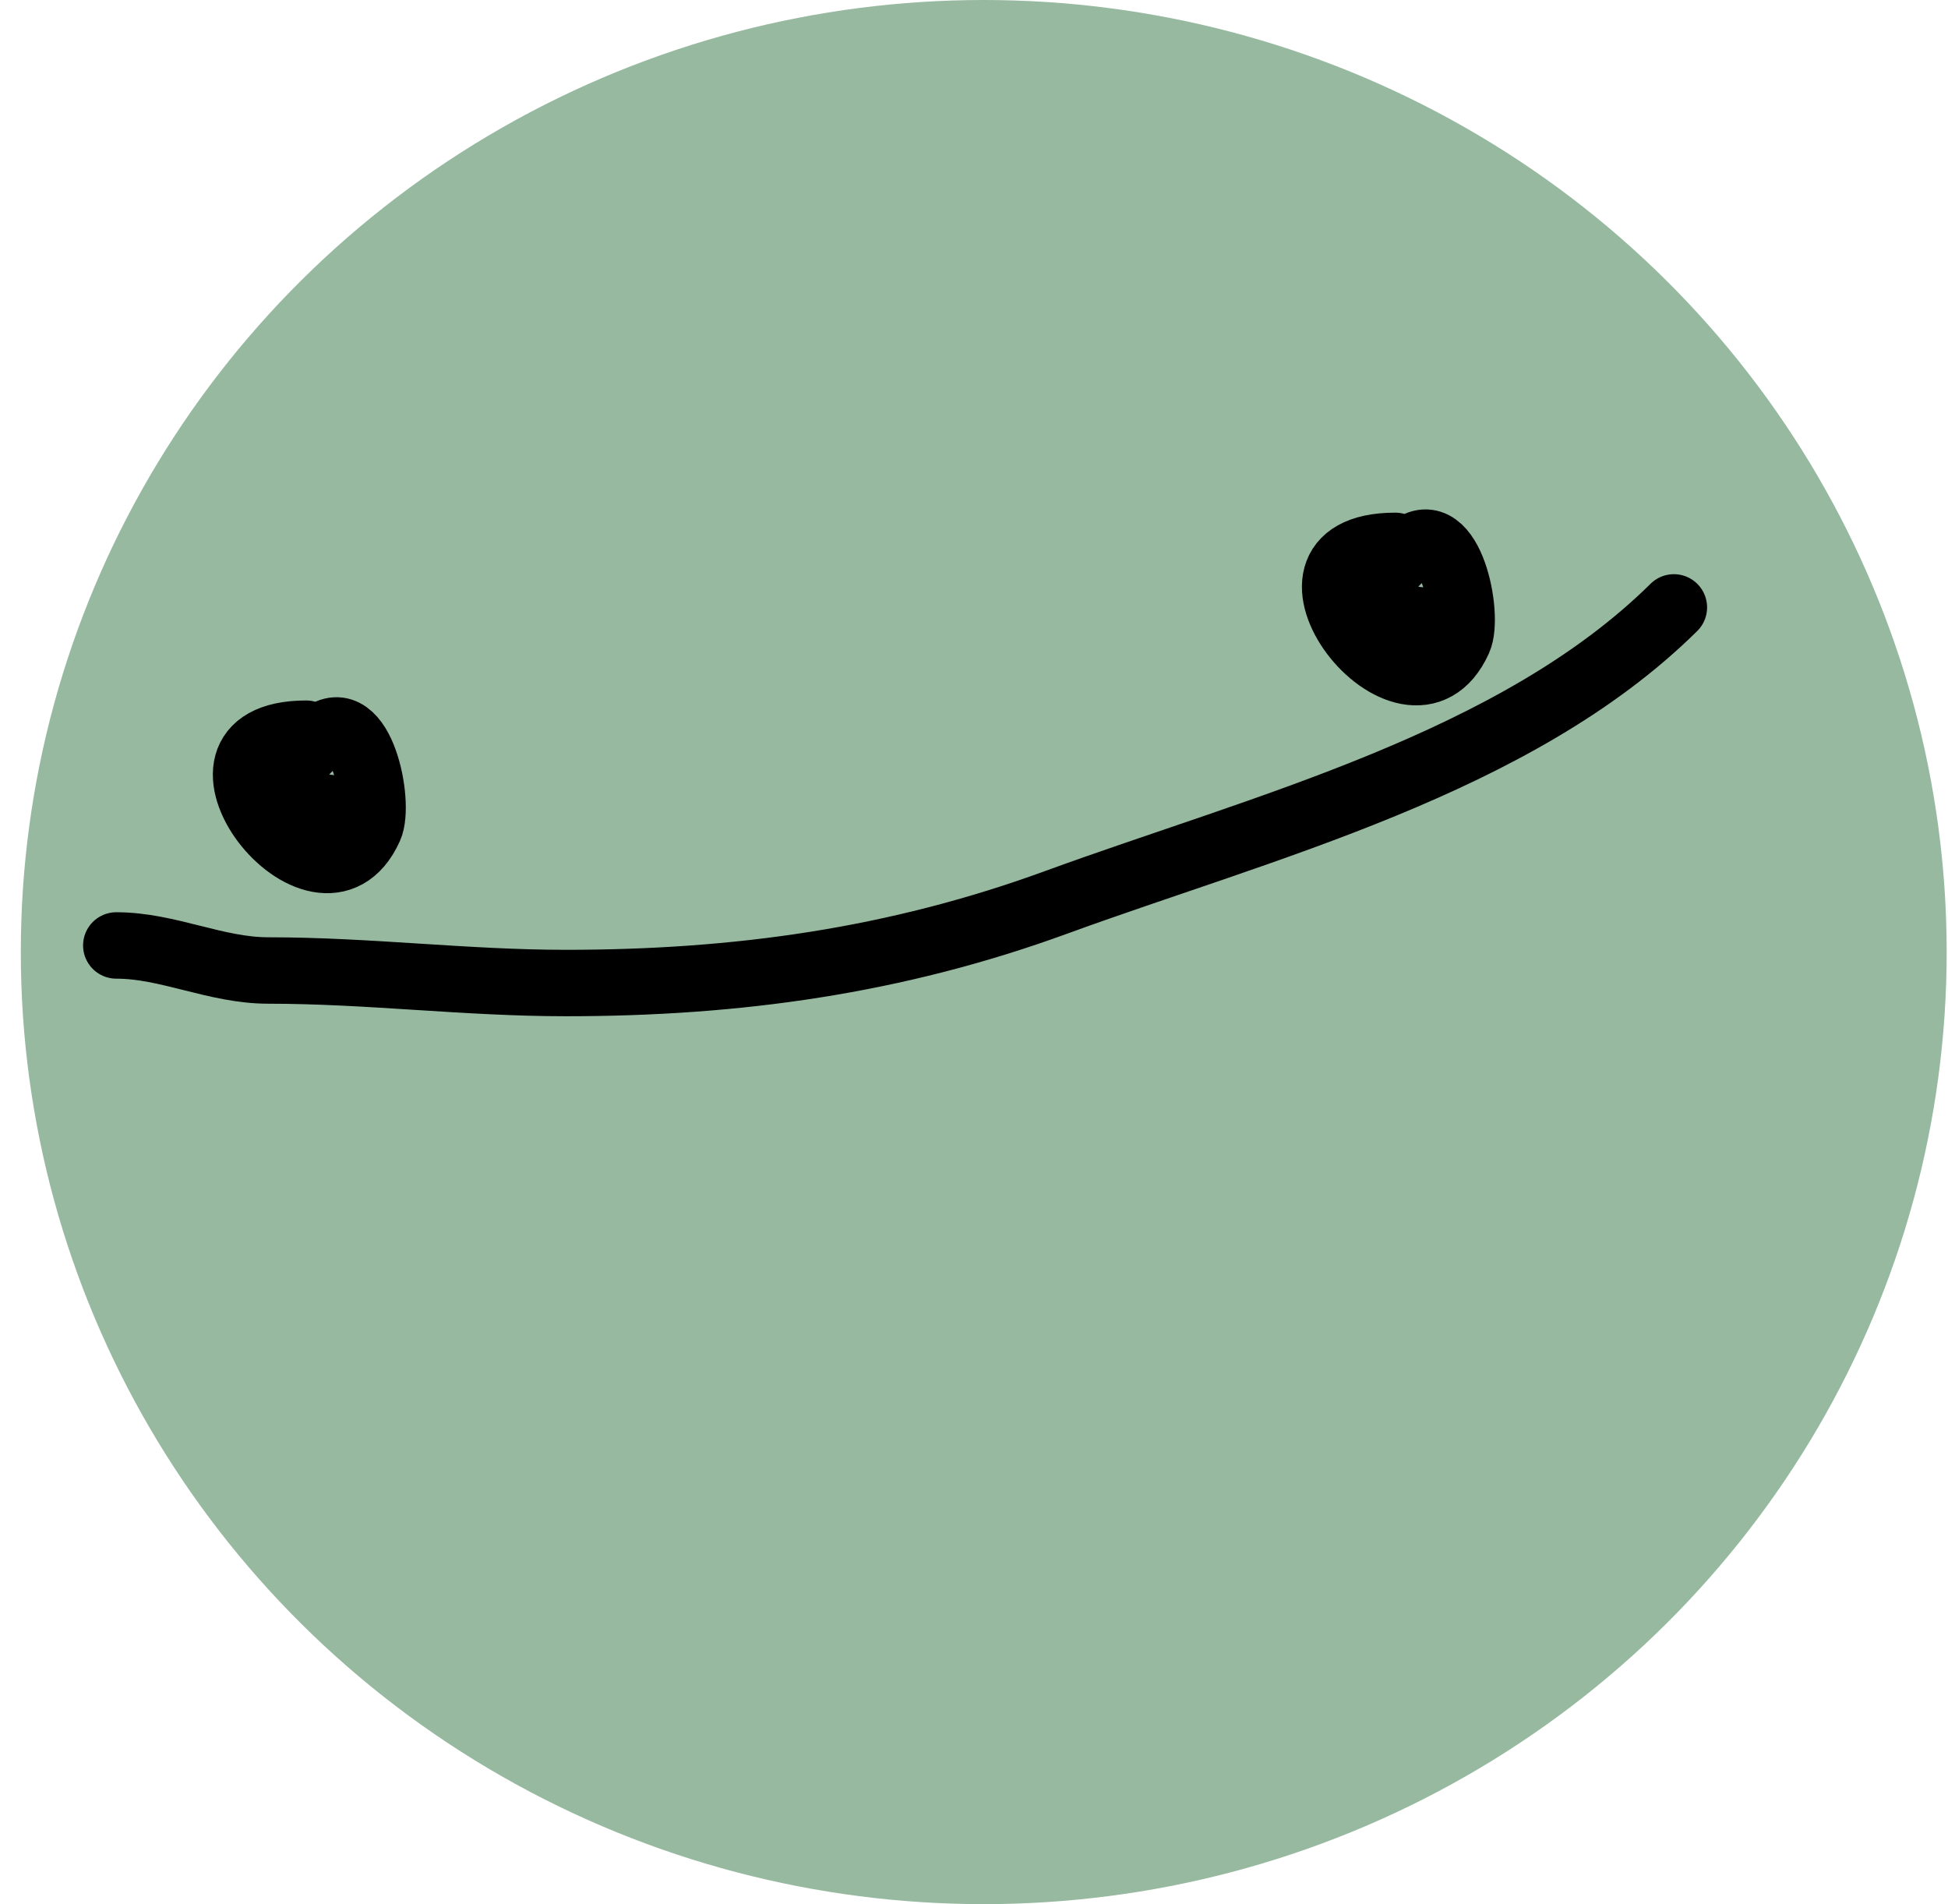 <svg width="88" height="86" viewBox="0 0 88 86" fill="none" xmlns="http://www.w3.org/2000/svg">
<ellipse cx="44.44" cy="43" rx="43.5" ry="43" fill="#96B9A0"/>
<path d="M63.032 24.654C56.42 24.654 63.667 33.844 65.893 28.895C66.392 27.784 65.504 23.378 63.731 24.78C61.408 26.617 62.094 28.047 64.749 28.047" stroke="black" stroke-width="3" stroke-linecap="round"/>
<path d="M13.834 33.137C7.222 33.137 14.469 42.327 16.694 37.378C17.194 36.266 16.305 31.861 14.533 33.262C12.21 35.1 12.896 36.529 15.55 36.529" stroke="black" stroke-width="3" stroke-linecap="round"/>
<path d="M5.253 42.701C7.597 42.701 9.739 43.832 12.118 43.832C16.66 43.832 21.038 44.398 25.561 44.398C33.283 44.398 40.454 43.405 47.713 40.754C57.017 37.355 68.483 34.485 75.617 27.433" stroke="black" stroke-width="3" stroke-linecap="round"/>
</svg>
